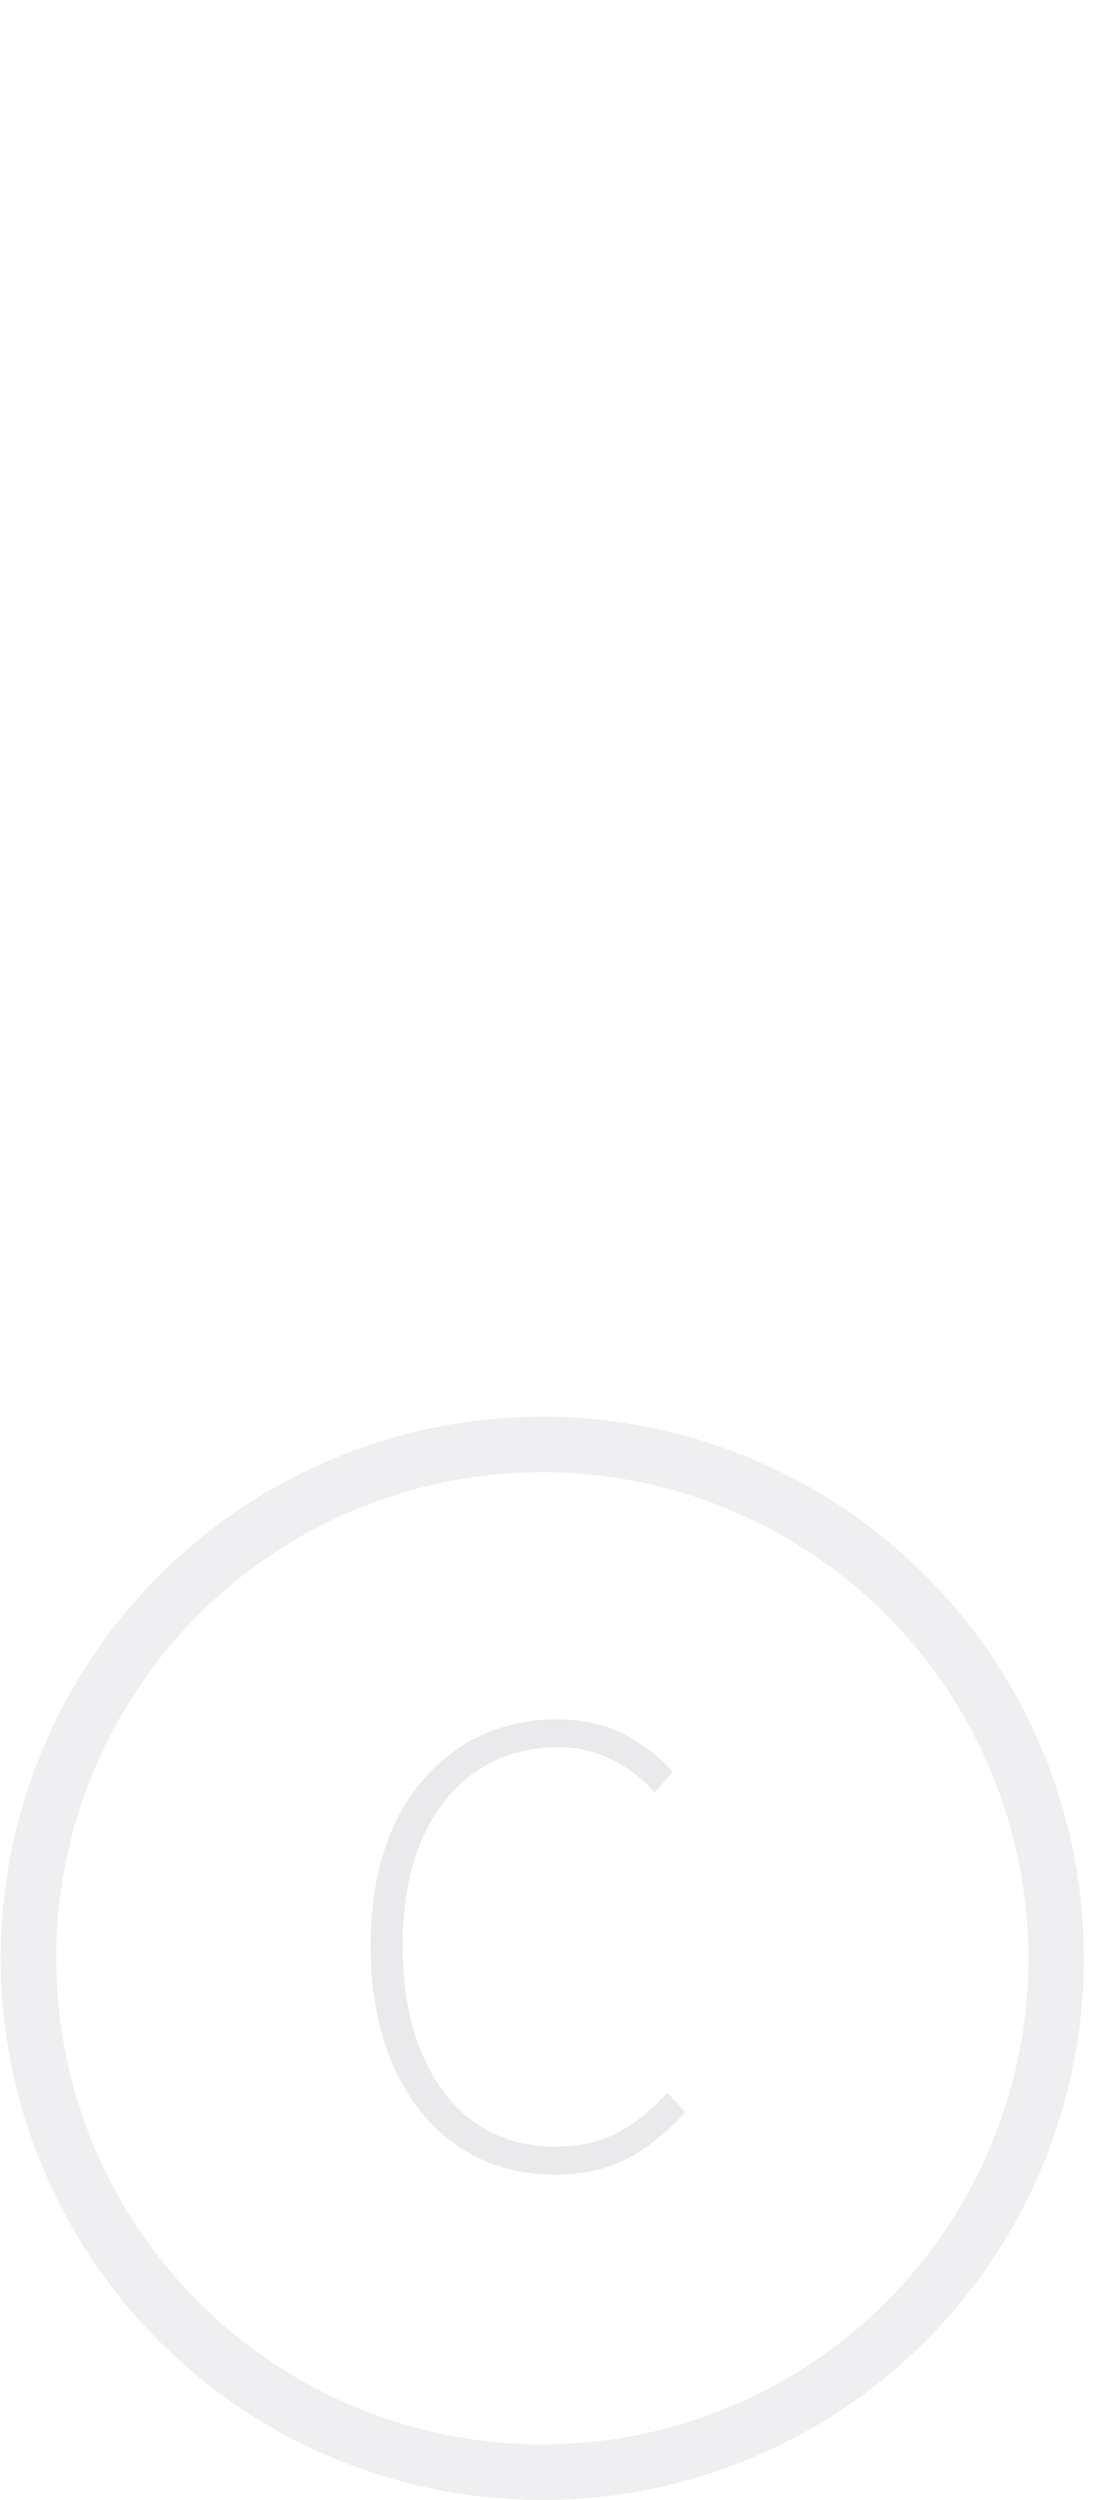 <svg width="20" height="45" viewBox="0 0 20 45" fill="none" xmlns="http://www.w3.org/2000/svg">
<circle cx="9.762" cy="35.25" r="9.25" stroke="#E4E4E7" stroke-opacity="0.6"/>
<path d="M9.984 39.144C9.336 39.144 8.76 38.976 8.256 38.64C7.76 38.304 7.372 37.828 7.092 37.212C6.812 36.596 6.672 35.868 6.672 35.028C6.672 34.188 6.812 33.464 7.092 32.856C7.38 32.248 7.776 31.78 8.28 31.452C8.784 31.116 9.372 30.948 10.044 30.948C10.508 30.948 10.916 31.044 11.268 31.236C11.62 31.428 11.9 31.648 12.108 31.896L11.784 32.268C11.568 32.02 11.316 31.824 11.028 31.68C10.74 31.528 10.416 31.452 10.056 31.452C9.48 31.452 8.98 31.6 8.556 31.896C8.14 32.184 7.816 32.596 7.584 33.132C7.36 33.66 7.248 34.292 7.248 35.028C7.248 35.756 7.36 36.392 7.584 36.936C7.808 37.48 8.124 37.9 8.532 38.196C8.948 38.492 9.44 38.64 10.008 38.64C10.416 38.64 10.78 38.56 11.1 38.4C11.42 38.232 11.724 37.988 12.012 37.668L12.336 38.016C12.032 38.36 11.692 38.636 11.316 38.844C10.94 39.044 10.496 39.144 9.984 39.144Z" fill="#E4E4E7" fill-opacity="0.8"/>
</svg>
